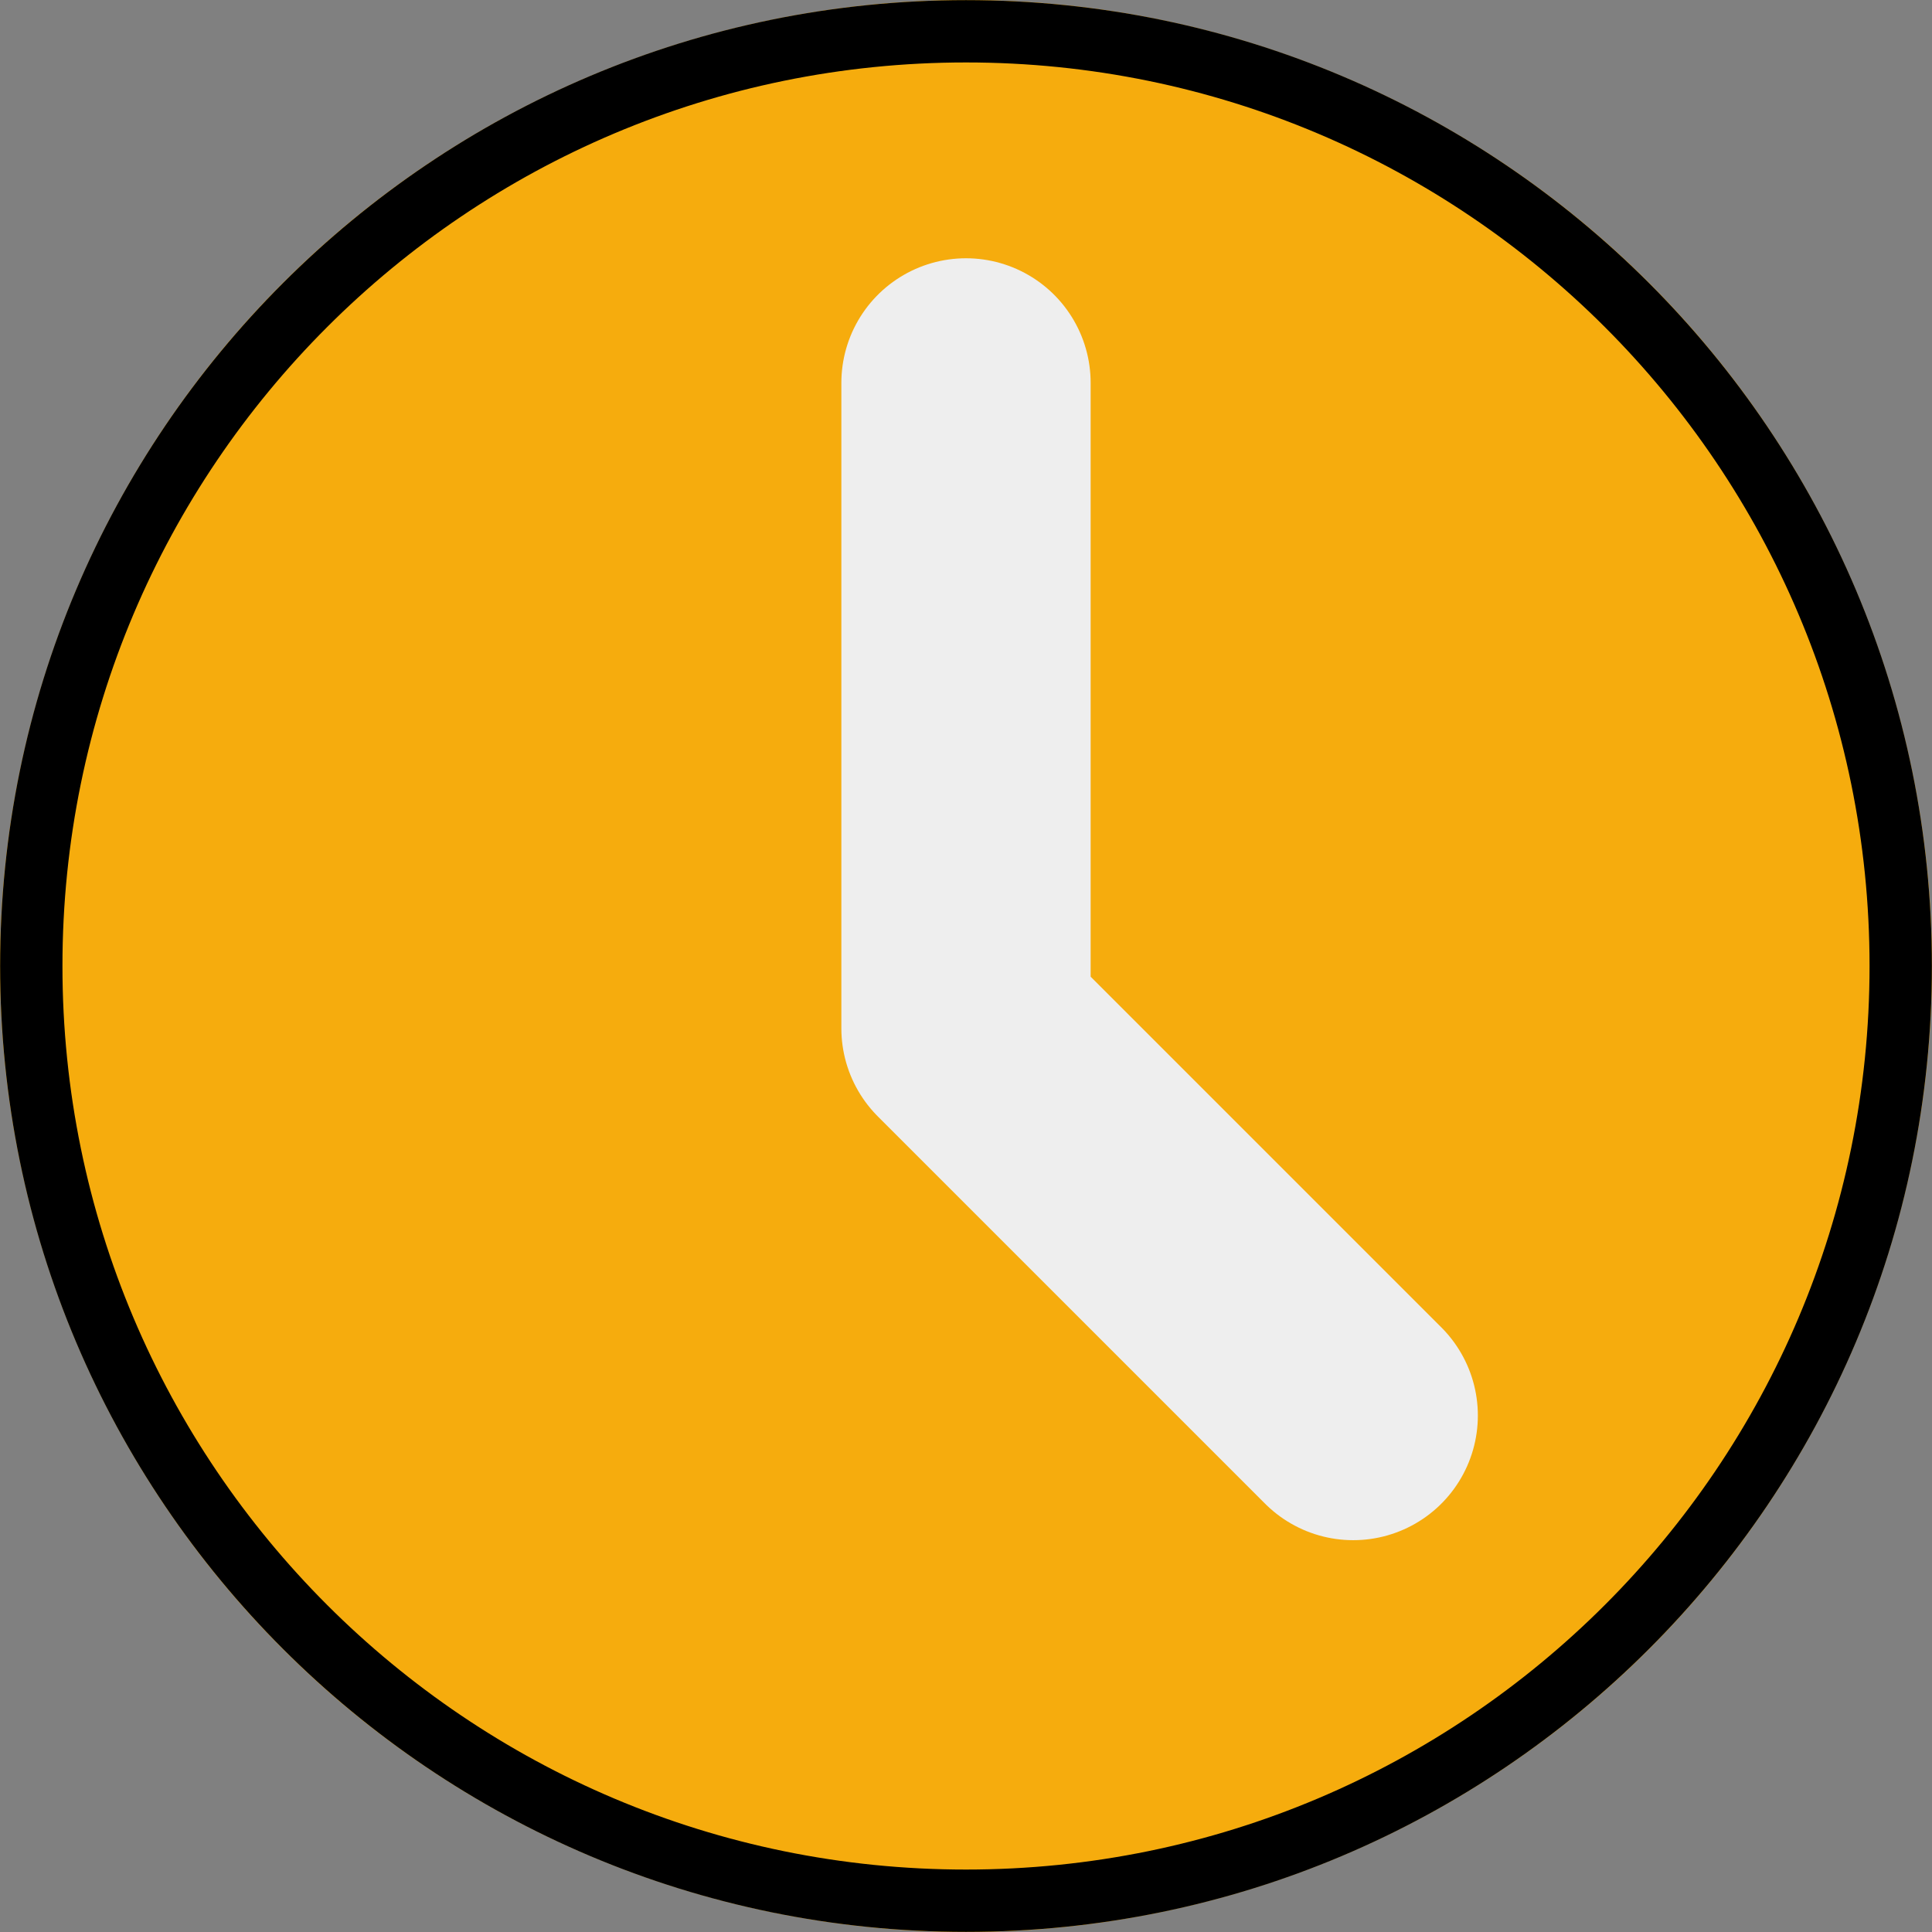 <svg width="31" height="31" viewBox="0 0 31 31" fill="none" xmlns="http://www.w3.org/2000/svg">
<rect x="0" y="0" width="31" height="31" fill="#808080" stroke="none"/>
<circle cx="15.5" cy="15.5" r="15.5" fill="#F6AC0D"/>
<g clip-path="url(#clip0_103_316)">
<path d="M15.5 30.498C23.783 30.498 30.498 23.783 30.498 15.5C30.498 7.217 23.783 0.502 15.5 0.502C7.217 0.502 0.502 7.217 0.502 15.5C0.502 23.783 7.217 30.498 15.5 30.498Z" stroke="black" stroke-linecap="round" stroke-linejoin="round"/>
<path d="M15.5 6.144V16.5L21.713 22.713" stroke="#EEEEEE" stroke-width="4" stroke-linecap="round" stroke-linejoin="round"/>
</g>
<defs>
<clipPath id="clip0_103_316">
<rect width="31" height="31" fill="white"/>
</clipPath>
</defs>
</svg>

